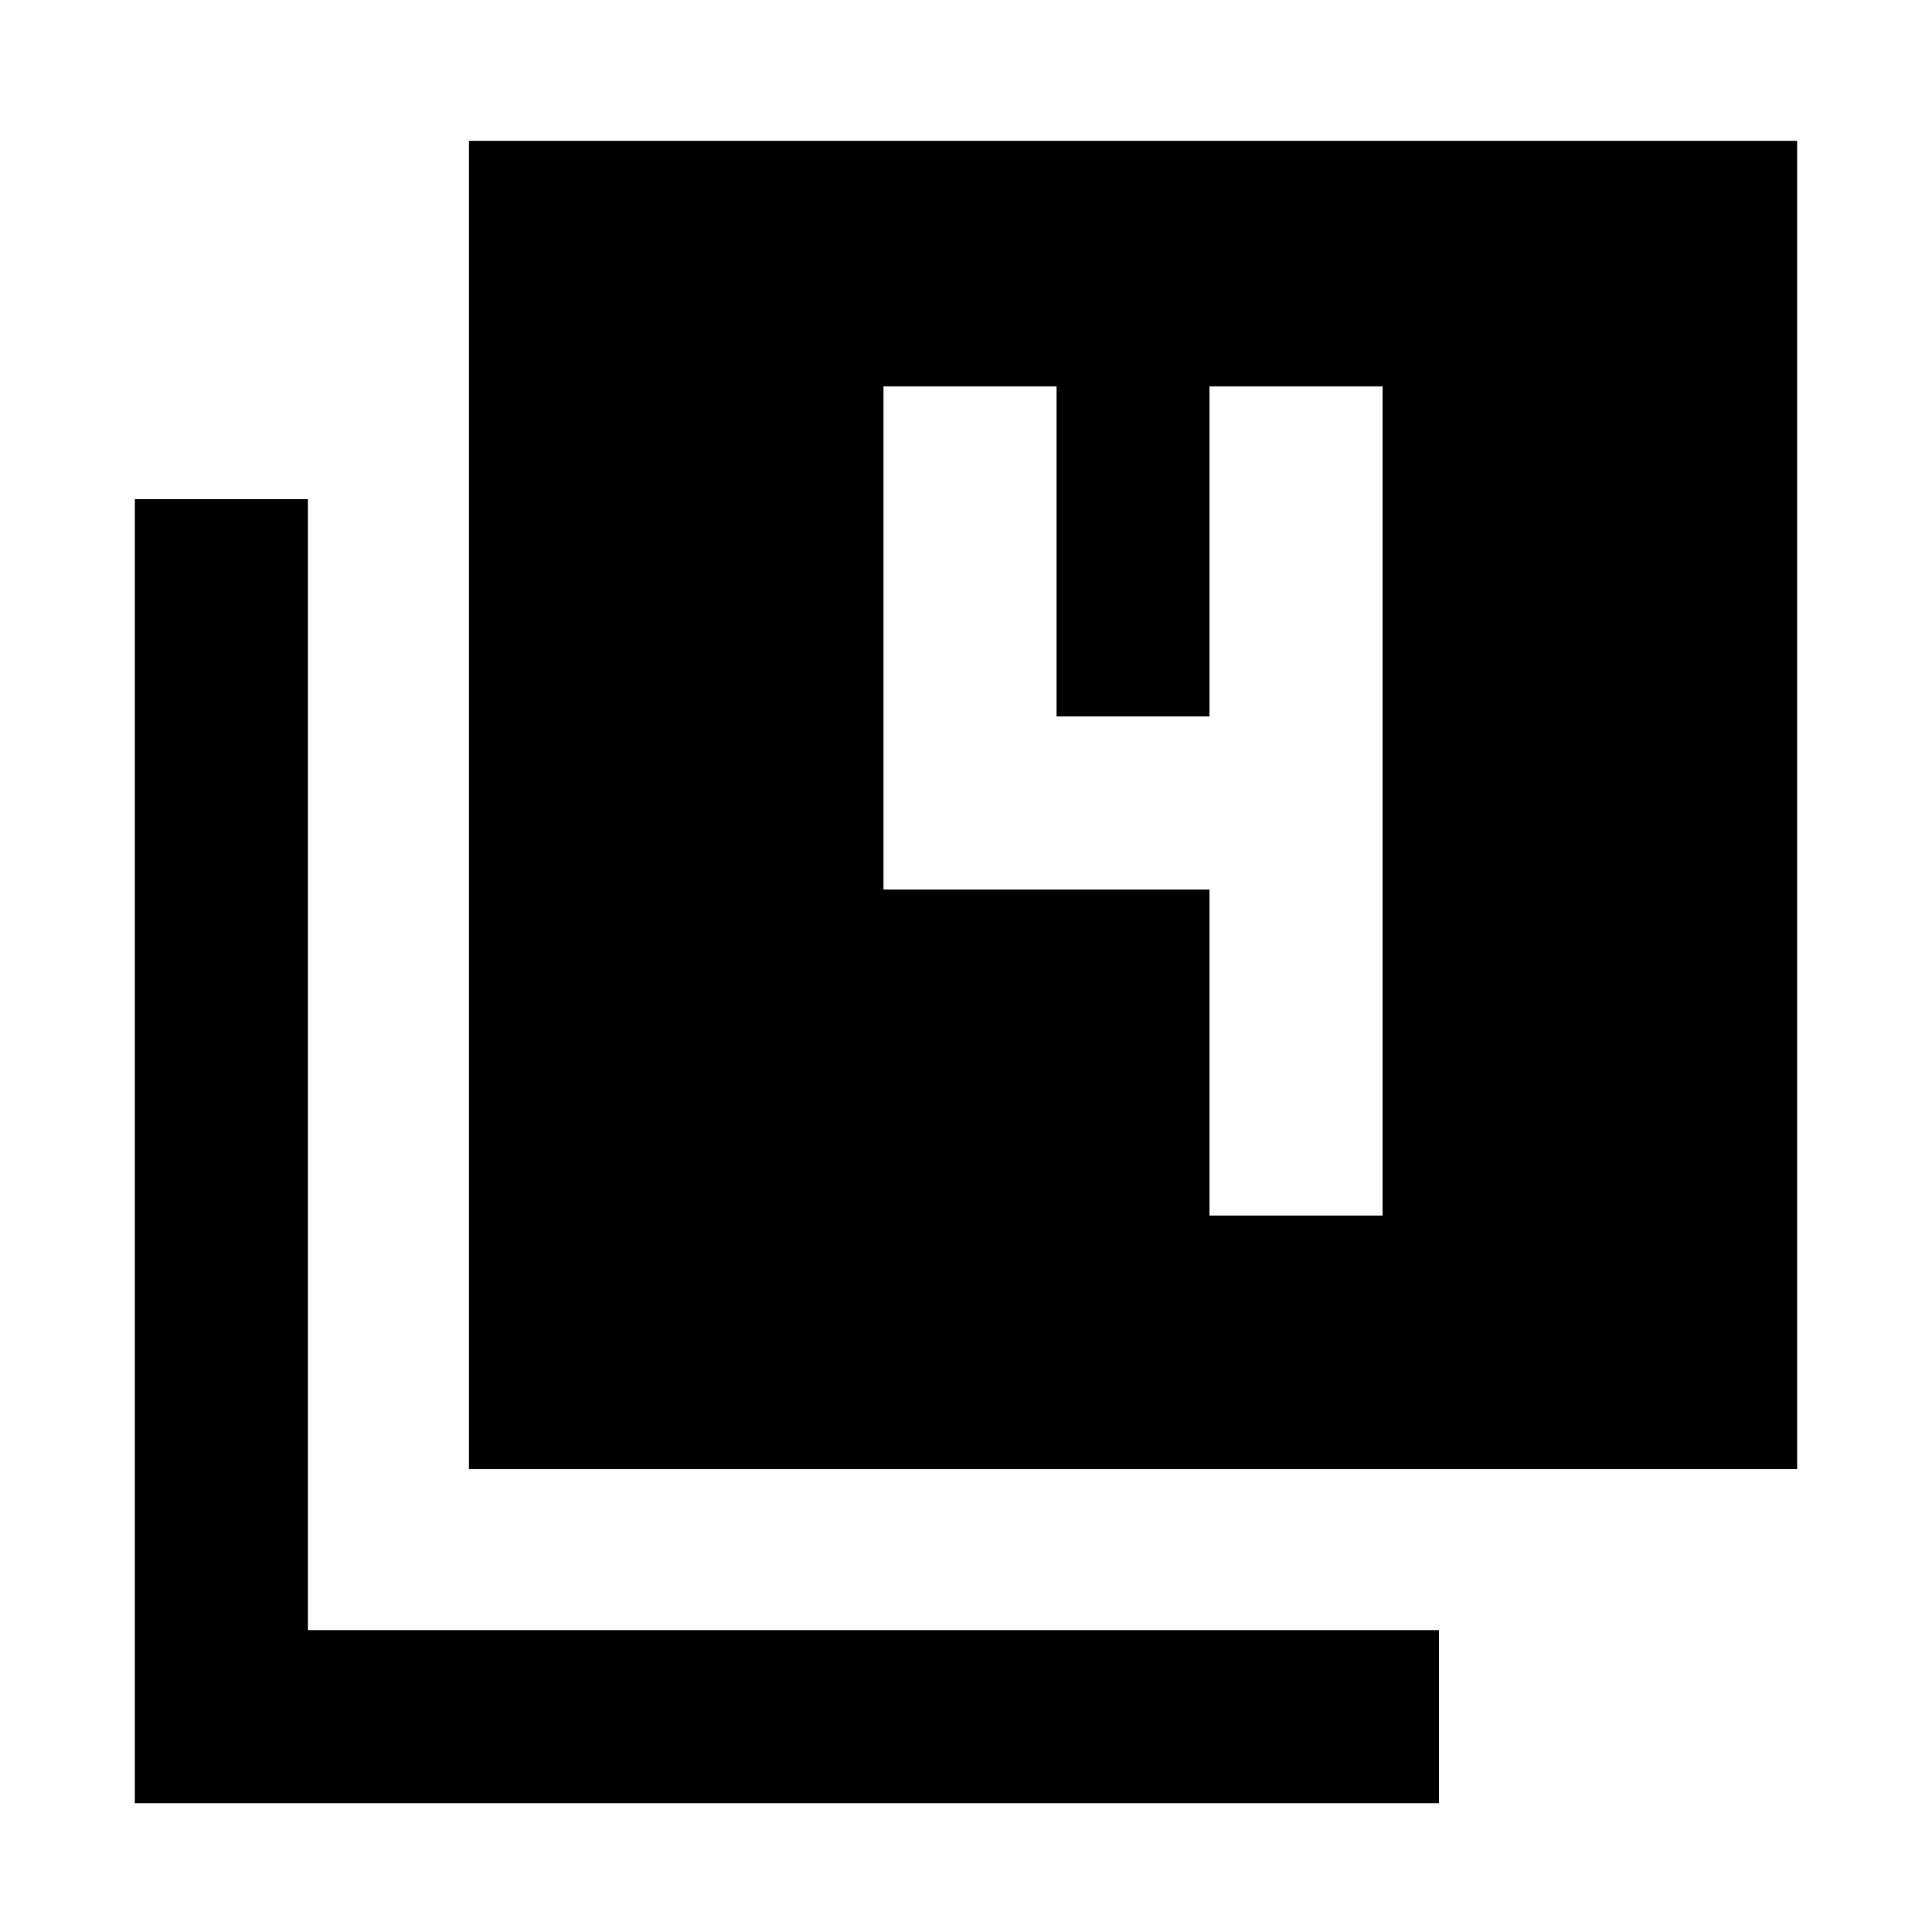 <svg xmlns="http://www.w3.org/2000/svg" height="24" width="24"><path d="M5.825 18.25V1.75H22.325V18.25ZM1.675 22.4V6.2H3.825V20.25H17.875V22.4ZM15.025 15.1H17.175V4.8H15.025V8.9H13.125V4.8H10.975V11.05H15.025Z"/></svg>